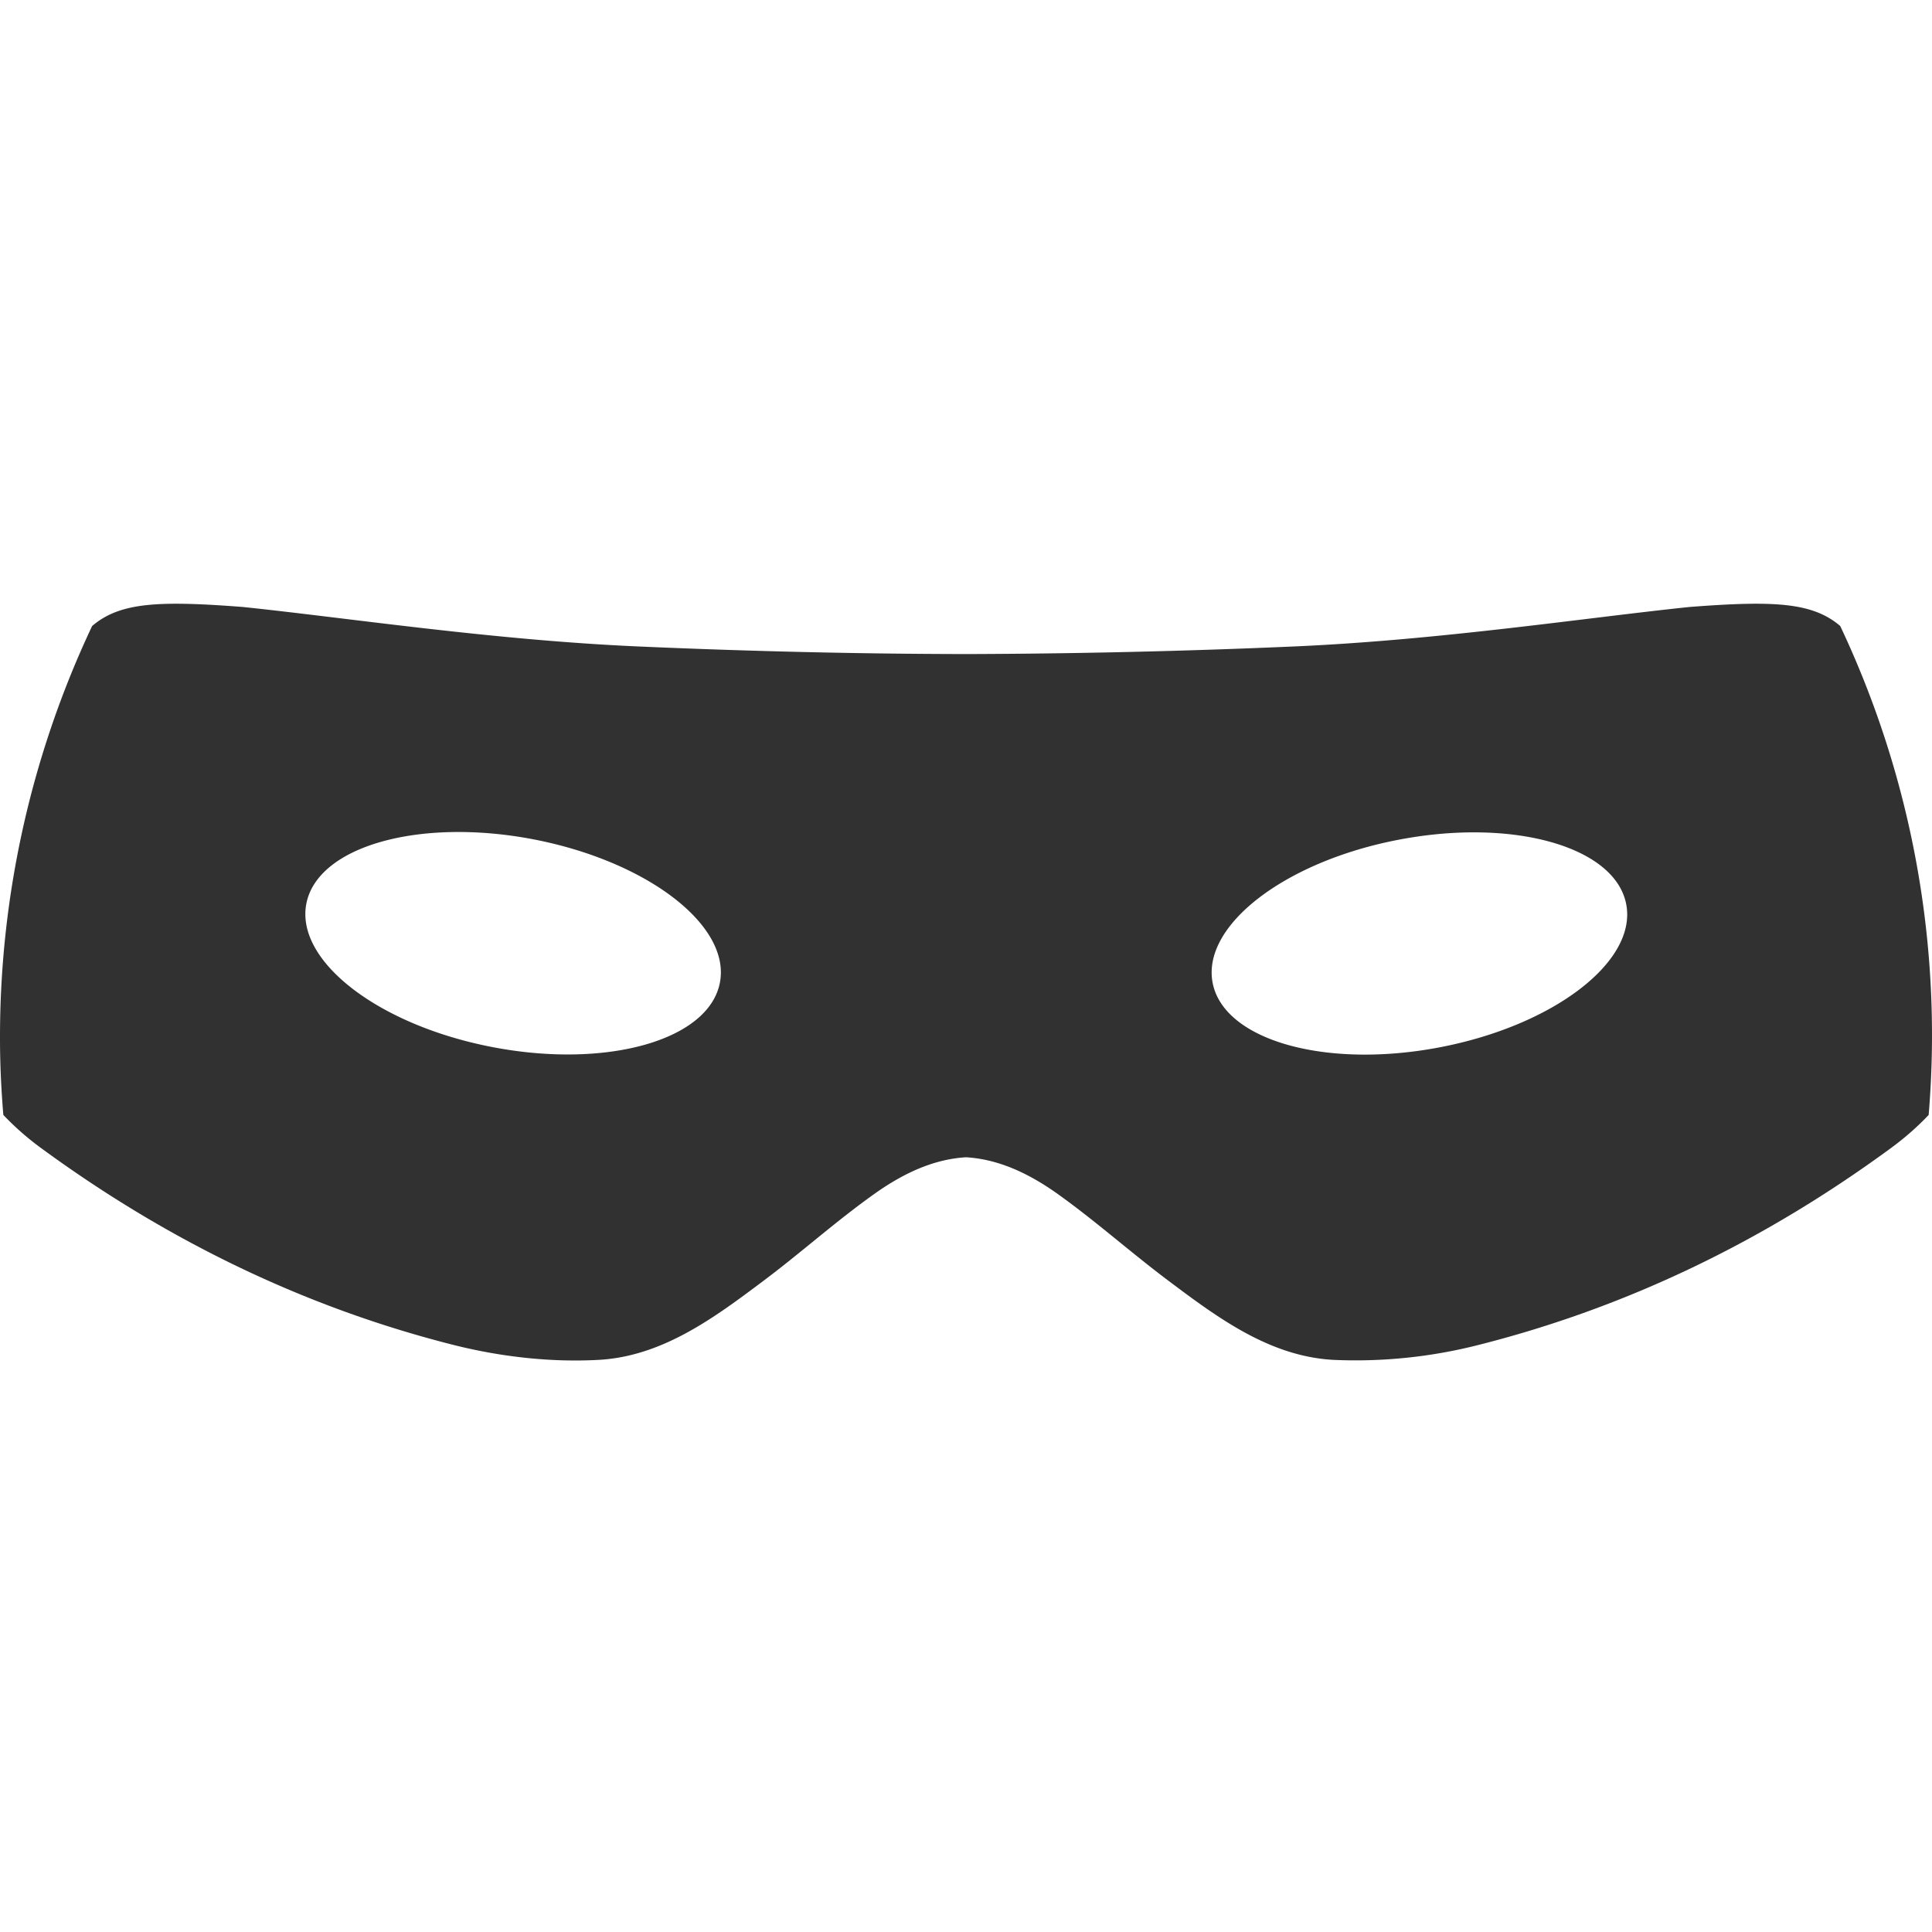 <svg viewBox="0 0 48 48" xmlns="http://www.w3.org/2000/svg"><path d="M45.72 15.553c-.687-.587-1.637-.635-3.742-.473-2.613.272-6.219.824-9.847.982-2.704.118-5.413.18-8.127.188-2.709-.004-5.422-.07-8.127-.188-3.623-.158-7.23-.71-9.846-.982-2.105-.162-3.055-.114-3.742.473A23.923 23.923 0 0 0 0 25.795c0 .64.03 1.275.083 1.906.267.28.57.552.915.806 3.116 2.287 6.525 3.96 10.262 4.906 1.164.294 2.412.438 3.606.373 1.576-.084 2.858-1.03 4.088-1.954.937-.701 1.807-1.485 2.761-2.164.81-.578 1.55-.872 2.285-.916.735.044 1.475.338 2.284.916.95.679 1.825 1.463 2.762 2.164 1.23.924 2.512 1.87 4.087 1.954a12.37 12.37 0 0 0 3.607-.373c3.737-.946 7.146-2.615 10.262-4.906.35-.258.648-.526.915-.806a23.791 23.791 0 0 0-2.197-12.148Zm-27.834 8.858c-.271 1.428-2.792 2.147-5.628 1.608-2.84-.539-4.919-2.134-4.648-3.562.272-1.428 2.793-2.146 5.628-1.607 2.836.543 4.92 2.137 4.648 3.561Zm17.869 1.612c-2.84.539-5.357-.184-5.628-1.608-.272-1.428 1.812-3.022 4.648-3.557 2.84-.538 5.356.184 5.628 1.608.275 1.424-1.808 3.018-4.648 3.557Z" fill="#313132" fill-rule="evenodd"/></svg>